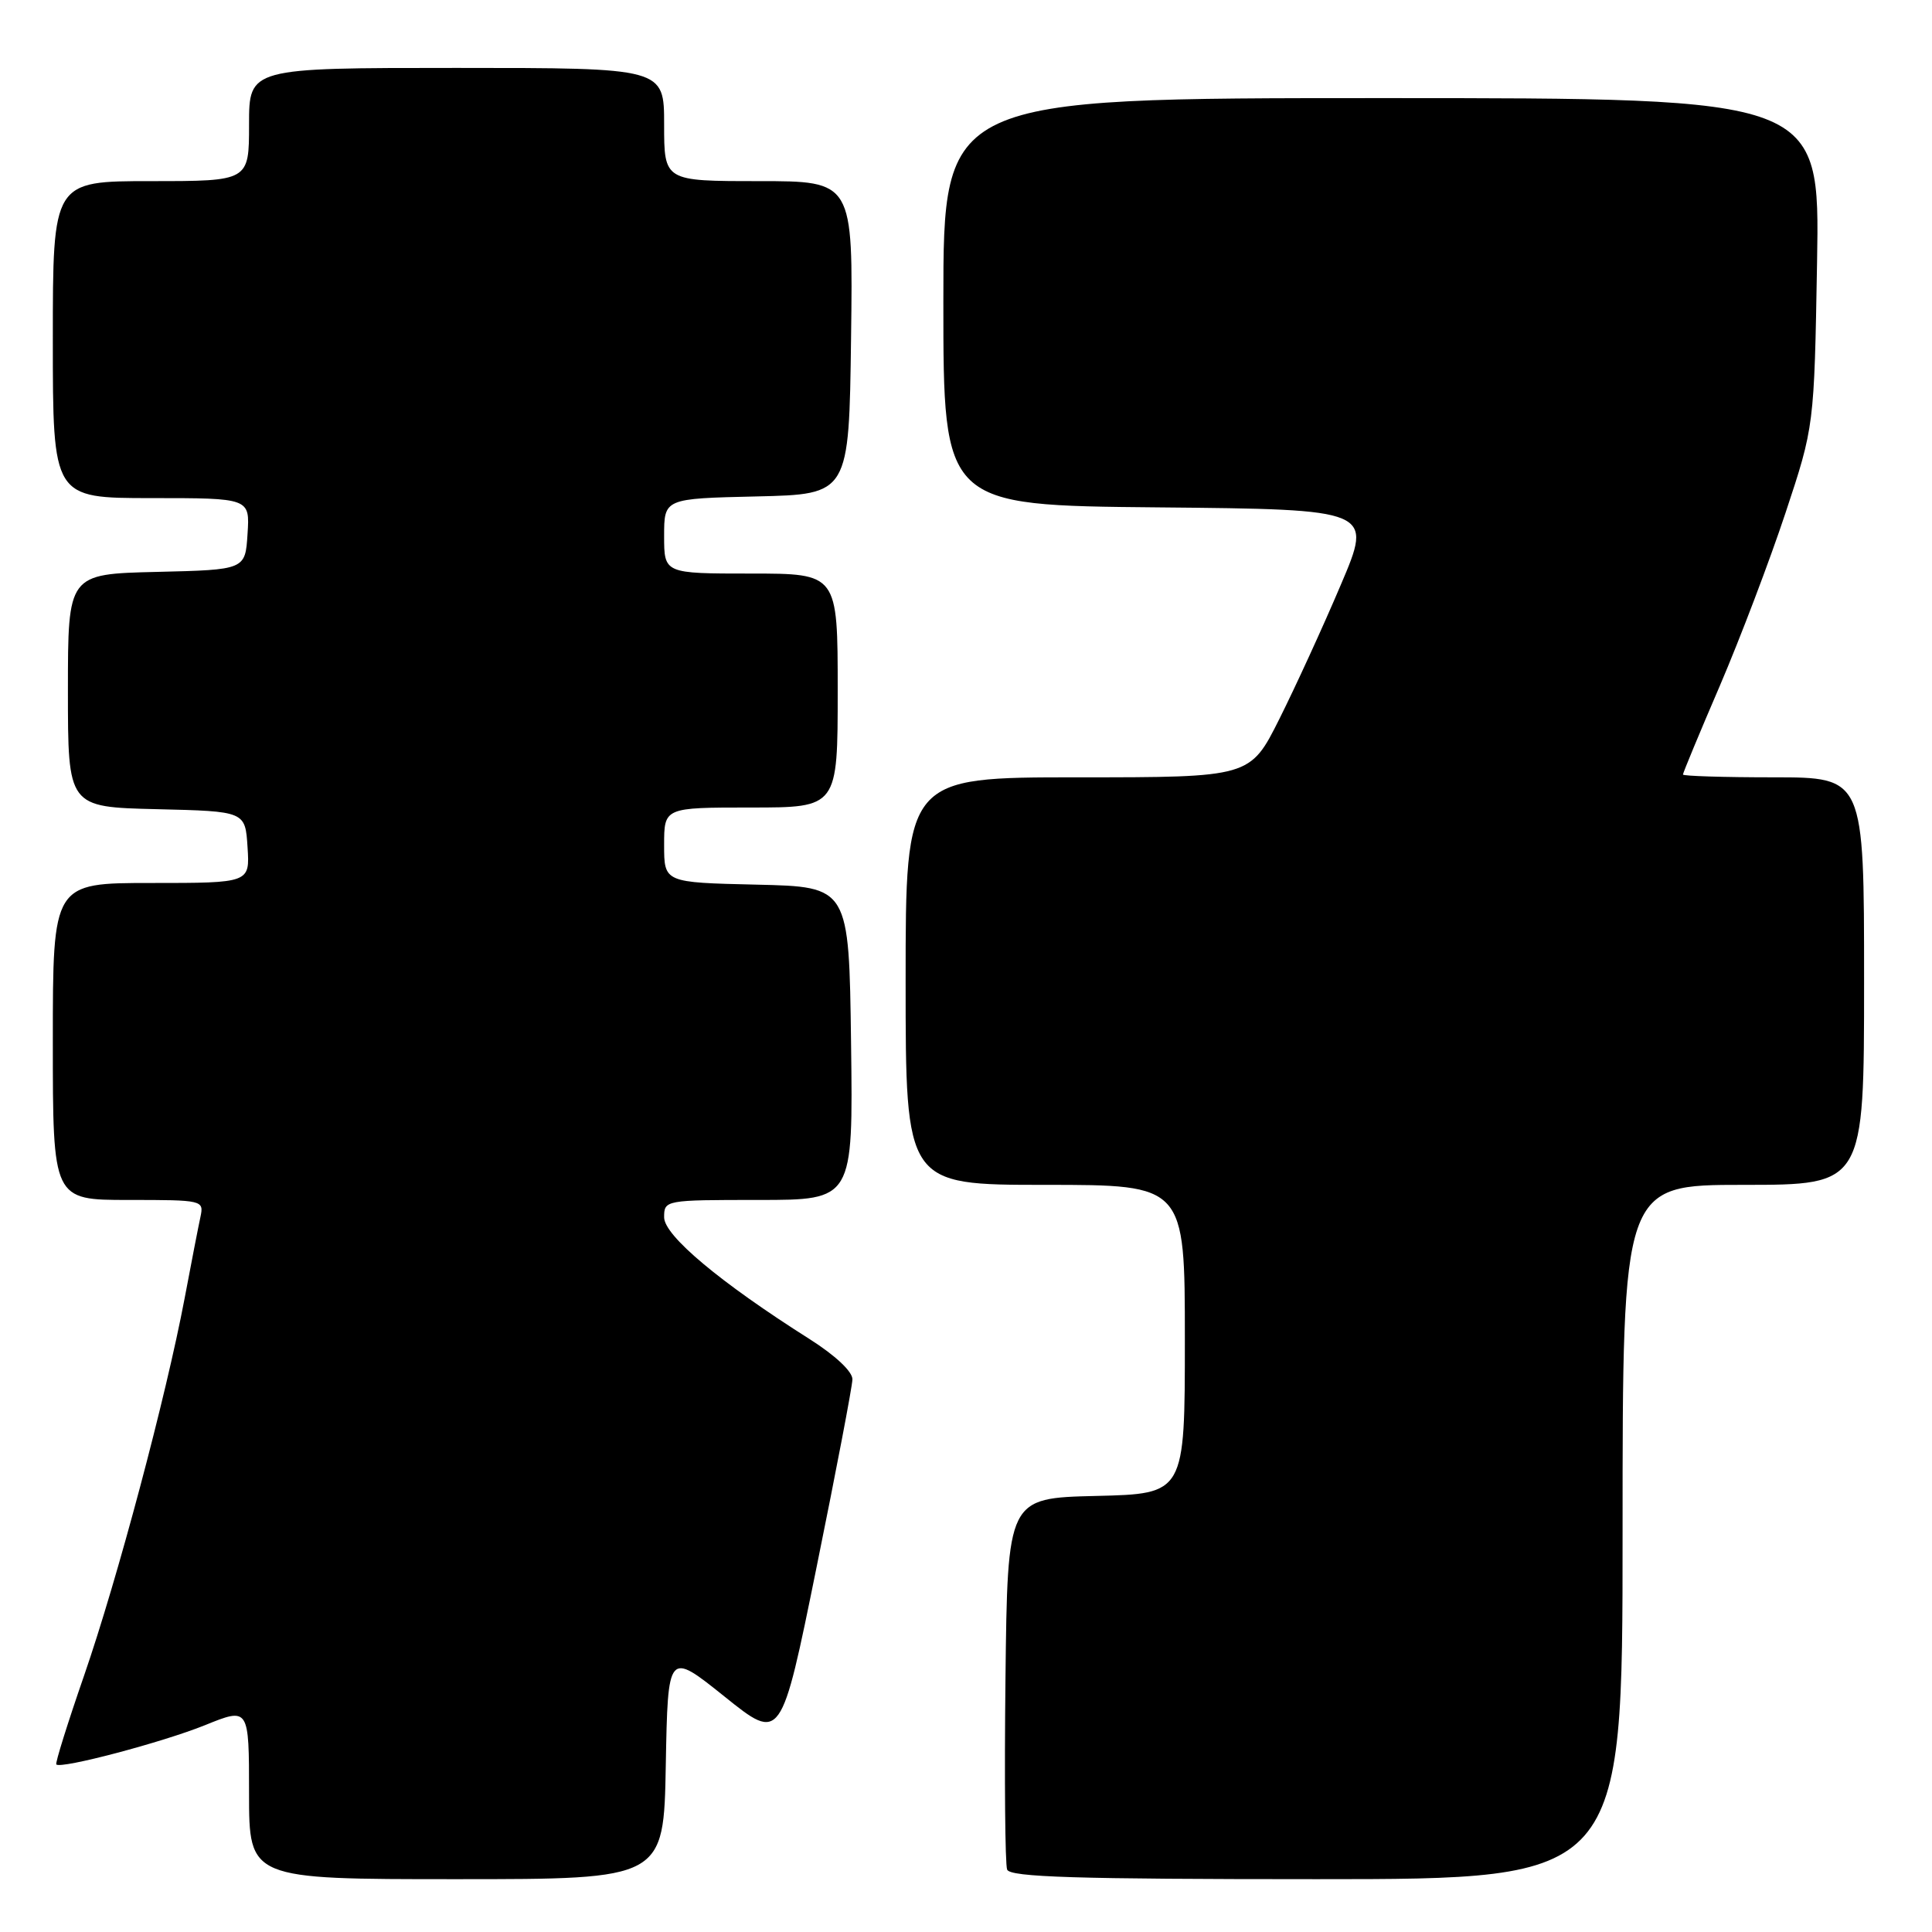 <?xml version="1.0" encoding="UTF-8" standalone="no"?>
<!DOCTYPE svg PUBLIC "-//W3C//DTD SVG 1.1//EN" "http://www.w3.org/Graphics/SVG/1.1/DTD/svg11.dtd" >
<svg xmlns="http://www.w3.org/2000/svg" xmlns:xlink="http://www.w3.org/1999/xlink" version="1.1" viewBox="0 0 256 256">
 <g >
 <path fill="currentColor"
d=" M 88.22 233.89 C 88.50 218.79 88.50 218.79 96.00 224.80 C 103.50 230.82 103.50 230.82 108.20 207.66 C 110.79 194.92 112.93 183.73 112.95 182.78 C 112.98 181.75 110.70 179.61 107.25 177.42 C 95.43 169.94 88.00 163.72 88.00 161.30 C 88.00 159.02 88.12 159.00 100.52 159.00 C 113.04 159.00 113.04 159.00 112.77 138.25 C 112.50 117.50 112.50 117.50 100.25 117.22 C 88.00 116.94 88.00 116.94 88.00 111.97 C 88.00 107.00 88.00 107.00 99.50 107.00 C 111.00 107.00 111.00 107.00 111.00 91.50 C 111.00 76.00 111.00 76.00 99.50 76.00 C 88.00 76.00 88.00 76.00 88.00 71.03 C 88.00 66.06 88.00 66.06 100.25 65.78 C 112.50 65.50 112.50 65.50 112.77 44.75 C 113.04 24.00 113.04 24.00 100.52 24.00 C 88.00 24.00 88.00 24.00 88.00 16.50 C 88.00 9.00 88.00 9.00 60.50 9.00 C 33.00 9.00 33.00 9.00 33.00 16.50 C 33.00 24.00 33.00 24.00 20.00 24.00 C 7.00 24.00 7.00 24.00 7.00 45.00 C 7.00 66.00 7.00 66.00 20.05 66.00 C 33.11 66.00 33.11 66.00 32.80 70.75 C 32.50 75.50 32.50 75.50 20.75 75.78 C 9.00 76.06 9.00 76.06 9.00 91.50 C 9.00 106.94 9.00 106.94 20.75 107.22 C 32.50 107.50 32.50 107.50 32.80 112.25 C 33.11 117.00 33.11 117.00 20.05 117.00 C 7.00 117.00 7.00 117.00 7.00 138.00 C 7.00 159.00 7.00 159.00 17.02 159.00 C 26.89 159.00 27.03 159.03 26.56 161.25 C 26.29 162.49 25.35 167.32 24.47 172.00 C 22.00 185.07 15.56 209.24 11.15 222.00 C 8.96 228.32 7.30 233.63 7.46 233.80 C 8.09 234.42 21.52 230.87 27.15 228.60 C 33.00 226.23 33.00 226.23 33.00 237.62 C 33.00 249.00 33.00 249.00 60.47 249.00 C 87.95 249.00 87.95 249.00 88.22 233.89 Z  M 215.00 203.00 C 215.00 157.00 215.00 157.00 231.00 157.00 C 247.00 157.00 247.00 157.00 247.00 130.00 C 247.00 103.00 247.00 103.00 235.00 103.00 C 228.40 103.00 223.00 102.83 223.00 102.63 C 223.00 102.42 225.20 97.11 227.90 90.84 C 230.59 84.56 234.50 74.26 236.59 67.96 C 240.39 56.50 240.39 56.50 240.77 34.75 C 241.14 13.00 241.14 13.00 183.07 13.00 C 125.00 13.00 125.00 13.00 125.00 39.98 C 125.00 66.97 125.00 66.97 153.46 67.23 C 181.92 67.50 181.92 67.50 177.66 77.50 C 175.33 83.00 171.66 90.99 169.53 95.25 C 165.65 103.00 165.65 103.00 142.82 103.00 C 120.00 103.00 120.00 103.00 120.00 130.00 C 120.00 157.00 120.00 157.00 138.50 157.00 C 157.00 157.00 157.00 157.00 157.00 177.47 C 157.00 197.94 157.00 197.94 145.25 198.22 C 133.50 198.50 133.50 198.50 133.23 222.48 C 133.08 235.67 133.18 247.03 133.45 247.73 C 133.83 248.73 142.63 249.00 174.47 249.00 C 215.00 249.00 215.00 249.00 215.00 203.00 Z "/>
</g>
</svg>